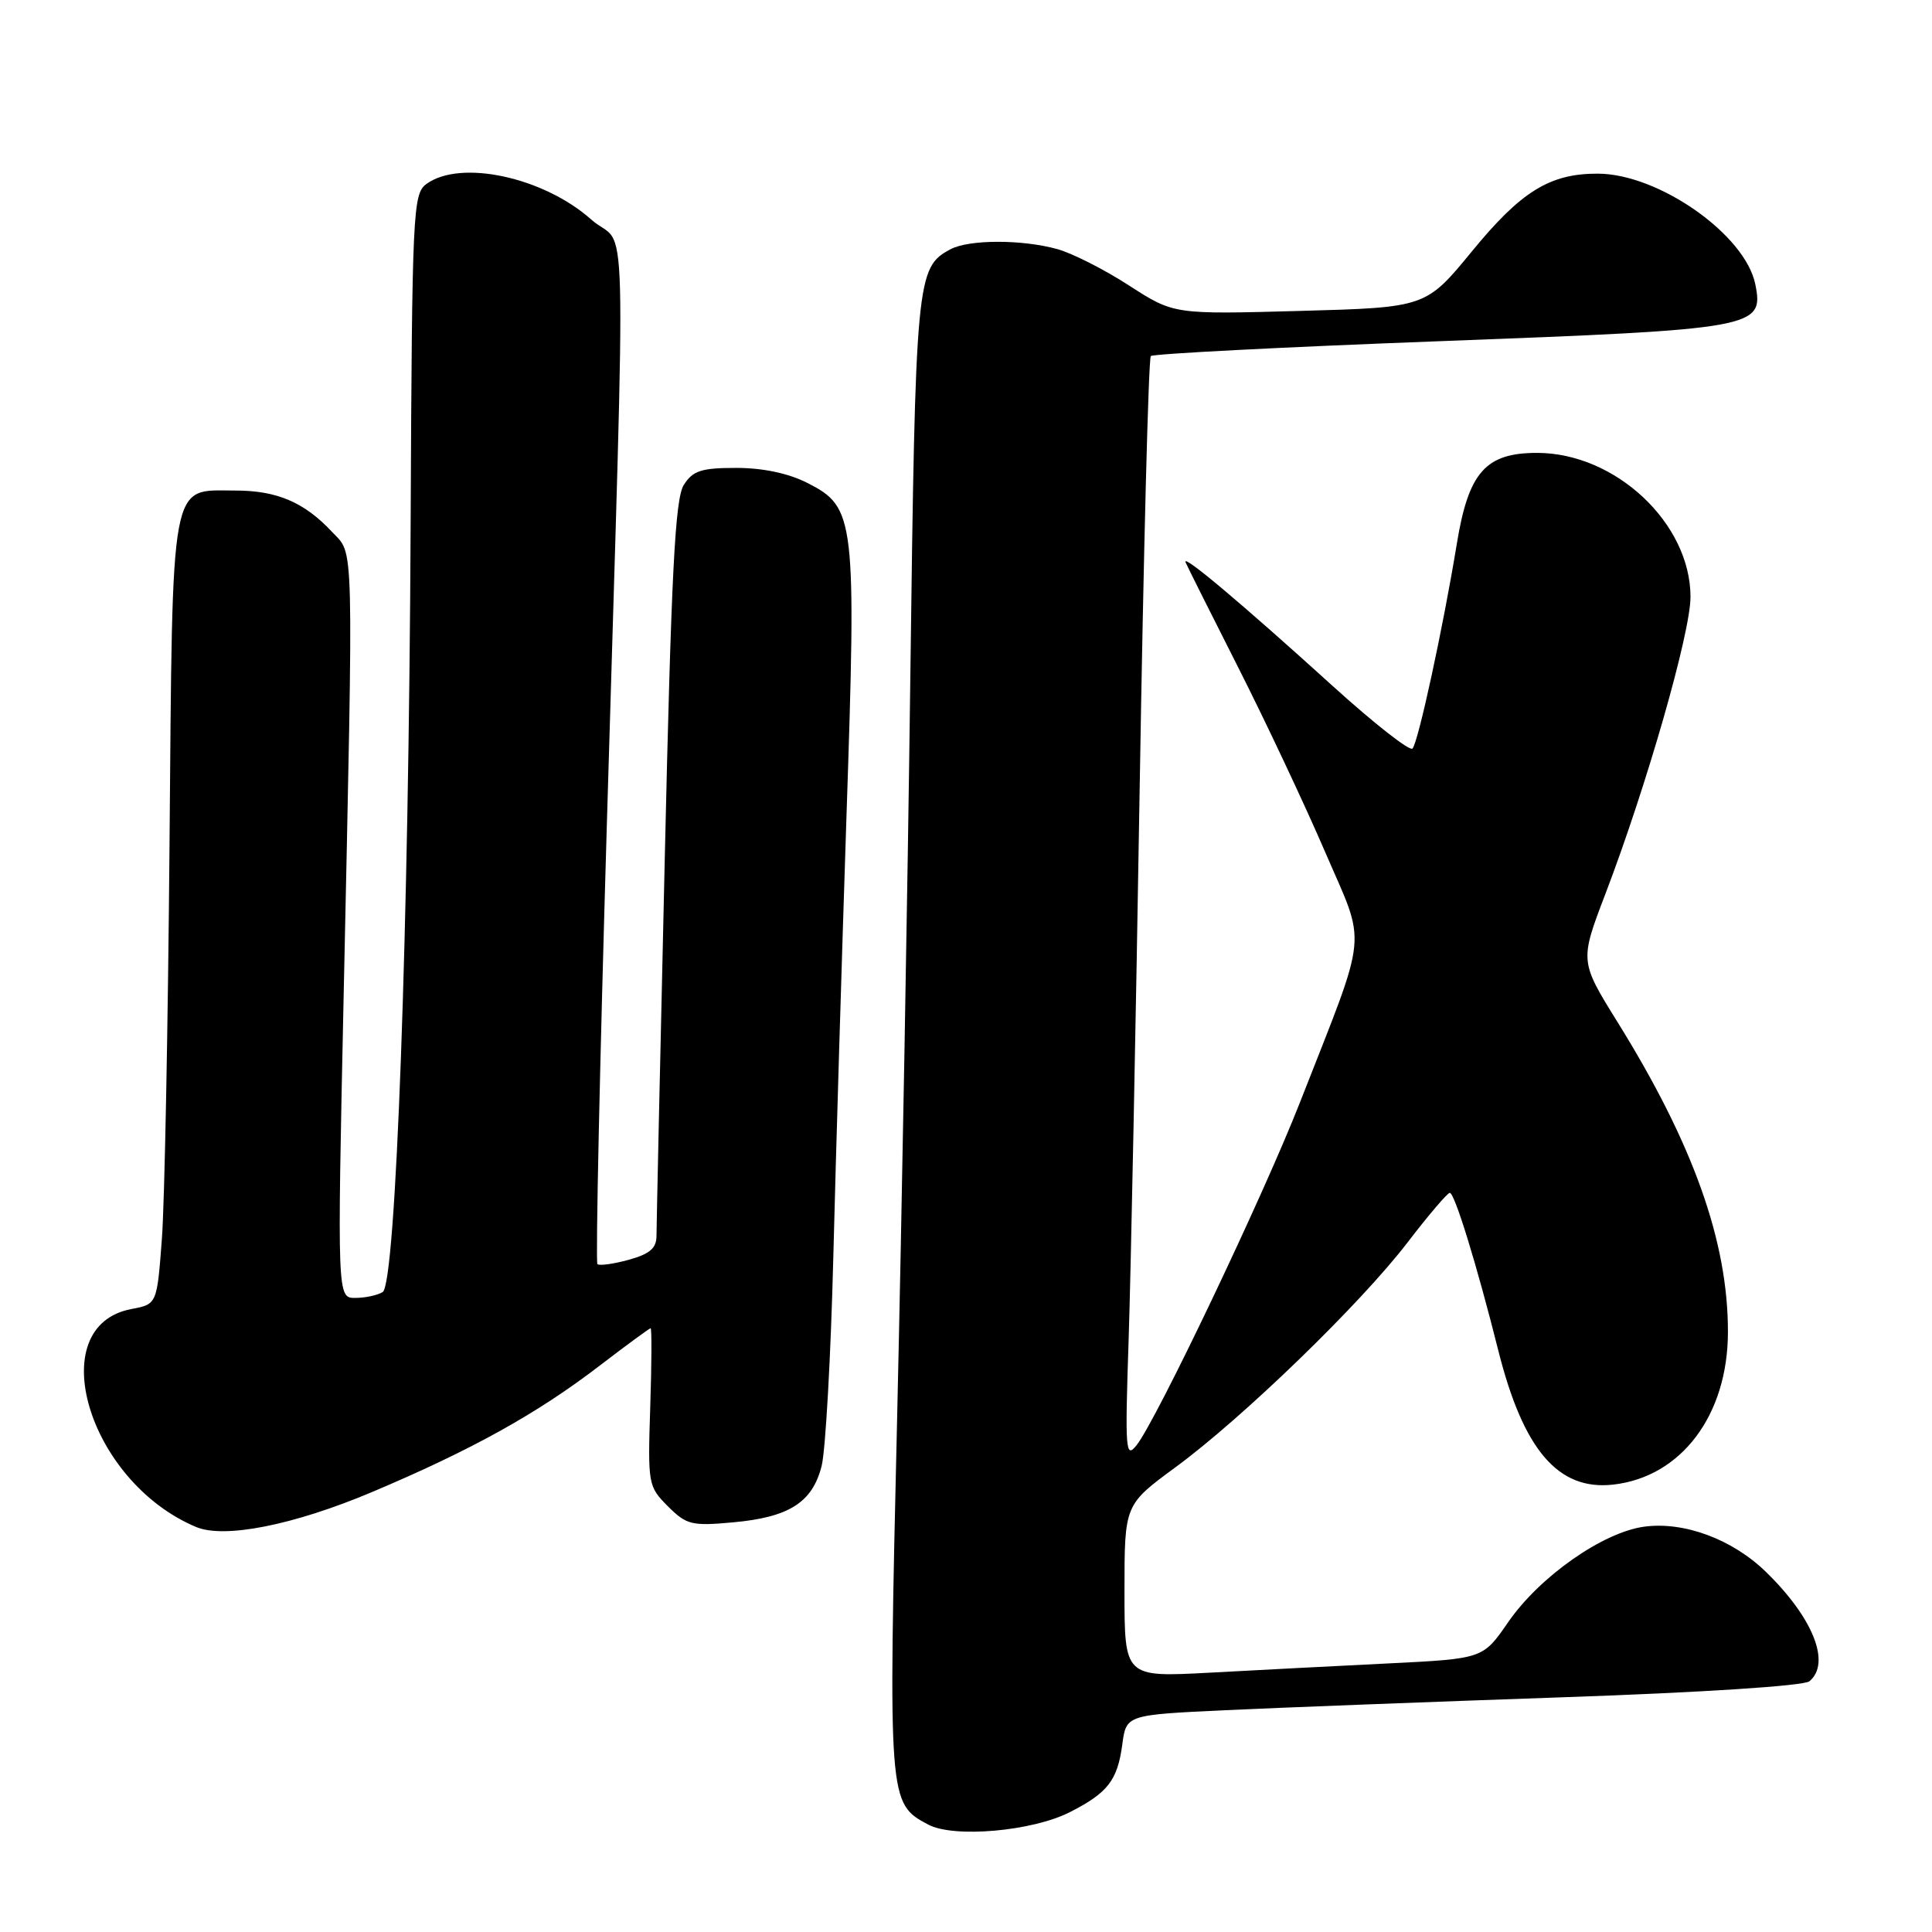 <?xml version="1.0" encoding="UTF-8" standalone="no"?>
<!DOCTYPE svg PUBLIC "-//W3C//DTD SVG 1.1//EN" "http://www.w3.org/Graphics/SVG/1.1/DTD/svg11.dtd" >
<svg xmlns="http://www.w3.org/2000/svg" xmlns:xlink="http://www.w3.org/1999/xlink" version="1.1" viewBox="0 0 256 256">
 <g >
 <path fill="currentColor"
d=" M 141.78 240.11 C 146.80 237.55 148.07 235.91 148.71 231.15 C 149.23 227.23 149.23 227.23 162.37 226.61 C 169.59 226.27 189.68 225.50 207.00 224.90 C 225.42 224.27 239.02 223.39 239.75 222.78 C 242.65 220.39 240.26 214.37 233.98 208.27 C 229.55 203.96 223.15 201.58 217.88 202.29 C 212.38 203.03 204.00 208.91 199.83 214.96 C 196.50 219.79 196.50 219.79 184.00 220.41 C 177.13 220.75 166.44 221.30 160.25 221.64 C 149.00 222.24 149.00 222.24 149.00 210.81 C 149.00 199.39 149.00 199.39 155.73 194.44 C 164.66 187.89 180.28 172.76 186.50 164.64 C 189.25 161.05 191.77 158.09 192.10 158.06 C 192.73 158.00 195.68 167.58 198.53 178.94 C 201.85 192.14 206.47 197.53 213.74 196.72 C 222.78 195.71 228.95 187.51 228.96 176.50 C 228.98 164.53 224.36 151.57 214.33 135.43 C 209.32 127.36 209.32 127.36 212.73 118.43 C 218.21 104.07 224.00 83.86 224.00 79.09 C 224.00 69.35 214.08 60.03 203.70 60.01 C 196.85 60.00 194.58 62.56 193.03 72.09 C 191.23 83.09 187.92 98.40 187.16 99.19 C 186.80 99.57 182.08 95.87 176.68 90.98 C 164.44 79.88 156.55 73.25 157.10 74.52 C 157.33 75.06 160.48 81.35 164.10 88.50 C 167.72 95.65 172.87 106.59 175.55 112.81 C 181.12 125.73 181.42 122.66 172.28 146.00 C 167.45 158.35 153.22 188.21 150.60 191.50 C 149.14 193.34 149.06 192.25 149.55 177.50 C 149.84 168.70 150.50 135.90 151.01 104.62 C 151.52 73.33 152.18 47.48 152.49 47.18 C 152.79 46.88 170.02 45.99 190.77 45.21 C 232.78 43.63 233.74 43.45 232.59 37.68 C 231.27 31.10 219.79 23.03 211.72 23.01 C 205.38 22.99 201.56 25.34 195.05 33.29 C 188.93 40.74 188.93 40.74 172.23 41.20 C 155.54 41.66 155.54 41.66 149.62 37.84 C 146.37 35.73 142.09 33.56 140.11 33.01 C 135.43 31.71 128.39 31.72 125.94 33.03 C 121.42 35.45 121.30 36.77 120.62 90.00 C 120.27 117.78 119.48 161.71 118.88 187.64 C 117.69 238.80 117.70 238.95 123.00 241.77 C 126.38 243.57 136.80 242.66 141.78 240.11 Z  M 49.21 197.74 C 62.44 192.16 71.14 187.34 79.48 180.94 C 83.03 178.22 86.06 176.00 86.21 176.00 C 86.37 176.00 86.35 180.70 86.16 186.45 C 85.83 196.66 85.88 196.97 88.50 199.59 C 90.96 202.05 91.65 202.22 97.12 201.72 C 104.56 201.05 107.65 199.08 108.87 194.25 C 109.39 192.19 110.09 179.70 110.42 166.50 C 110.75 153.30 111.54 127.08 112.16 108.23 C 113.49 68.63 113.32 67.22 107.00 64.00 C 104.48 62.72 101.11 62.00 97.56 62.00 C 92.94 62.00 91.81 62.36 90.61 64.25 C 89.45 66.06 88.95 75.76 88.08 114.00 C 87.48 140.12 86.99 162.49 86.99 163.70 C 87.00 165.39 86.14 166.14 83.31 166.93 C 81.27 167.49 79.41 167.74 79.16 167.50 C 78.91 167.25 79.47 141.05 80.41 109.27 C 82.95 22.80 83.22 33.43 78.33 29.08 C 72.01 23.46 61.00 21.09 56.50 24.38 C 54.71 25.69 54.60 27.94 54.41 69.63 C 54.17 123.13 52.46 170.09 50.71 171.20 C 50.04 171.62 48.41 171.98 47.09 171.98 C 44.68 172.00 44.68 172.00 45.54 131.75 C 46.85 70.20 46.94 73.63 44.00 70.48 C 40.32 66.55 36.70 65.00 31.20 65.00 C 22.44 65.00 22.88 62.59 22.46 112.17 C 22.26 136.00 21.81 159.40 21.45 164.16 C 20.80 172.81 20.80 172.81 17.43 173.45 C 5.52 175.68 11.65 196.33 26.00 202.34 C 29.74 203.90 38.88 202.09 49.21 197.74 Z "/>
</g>
</svg>